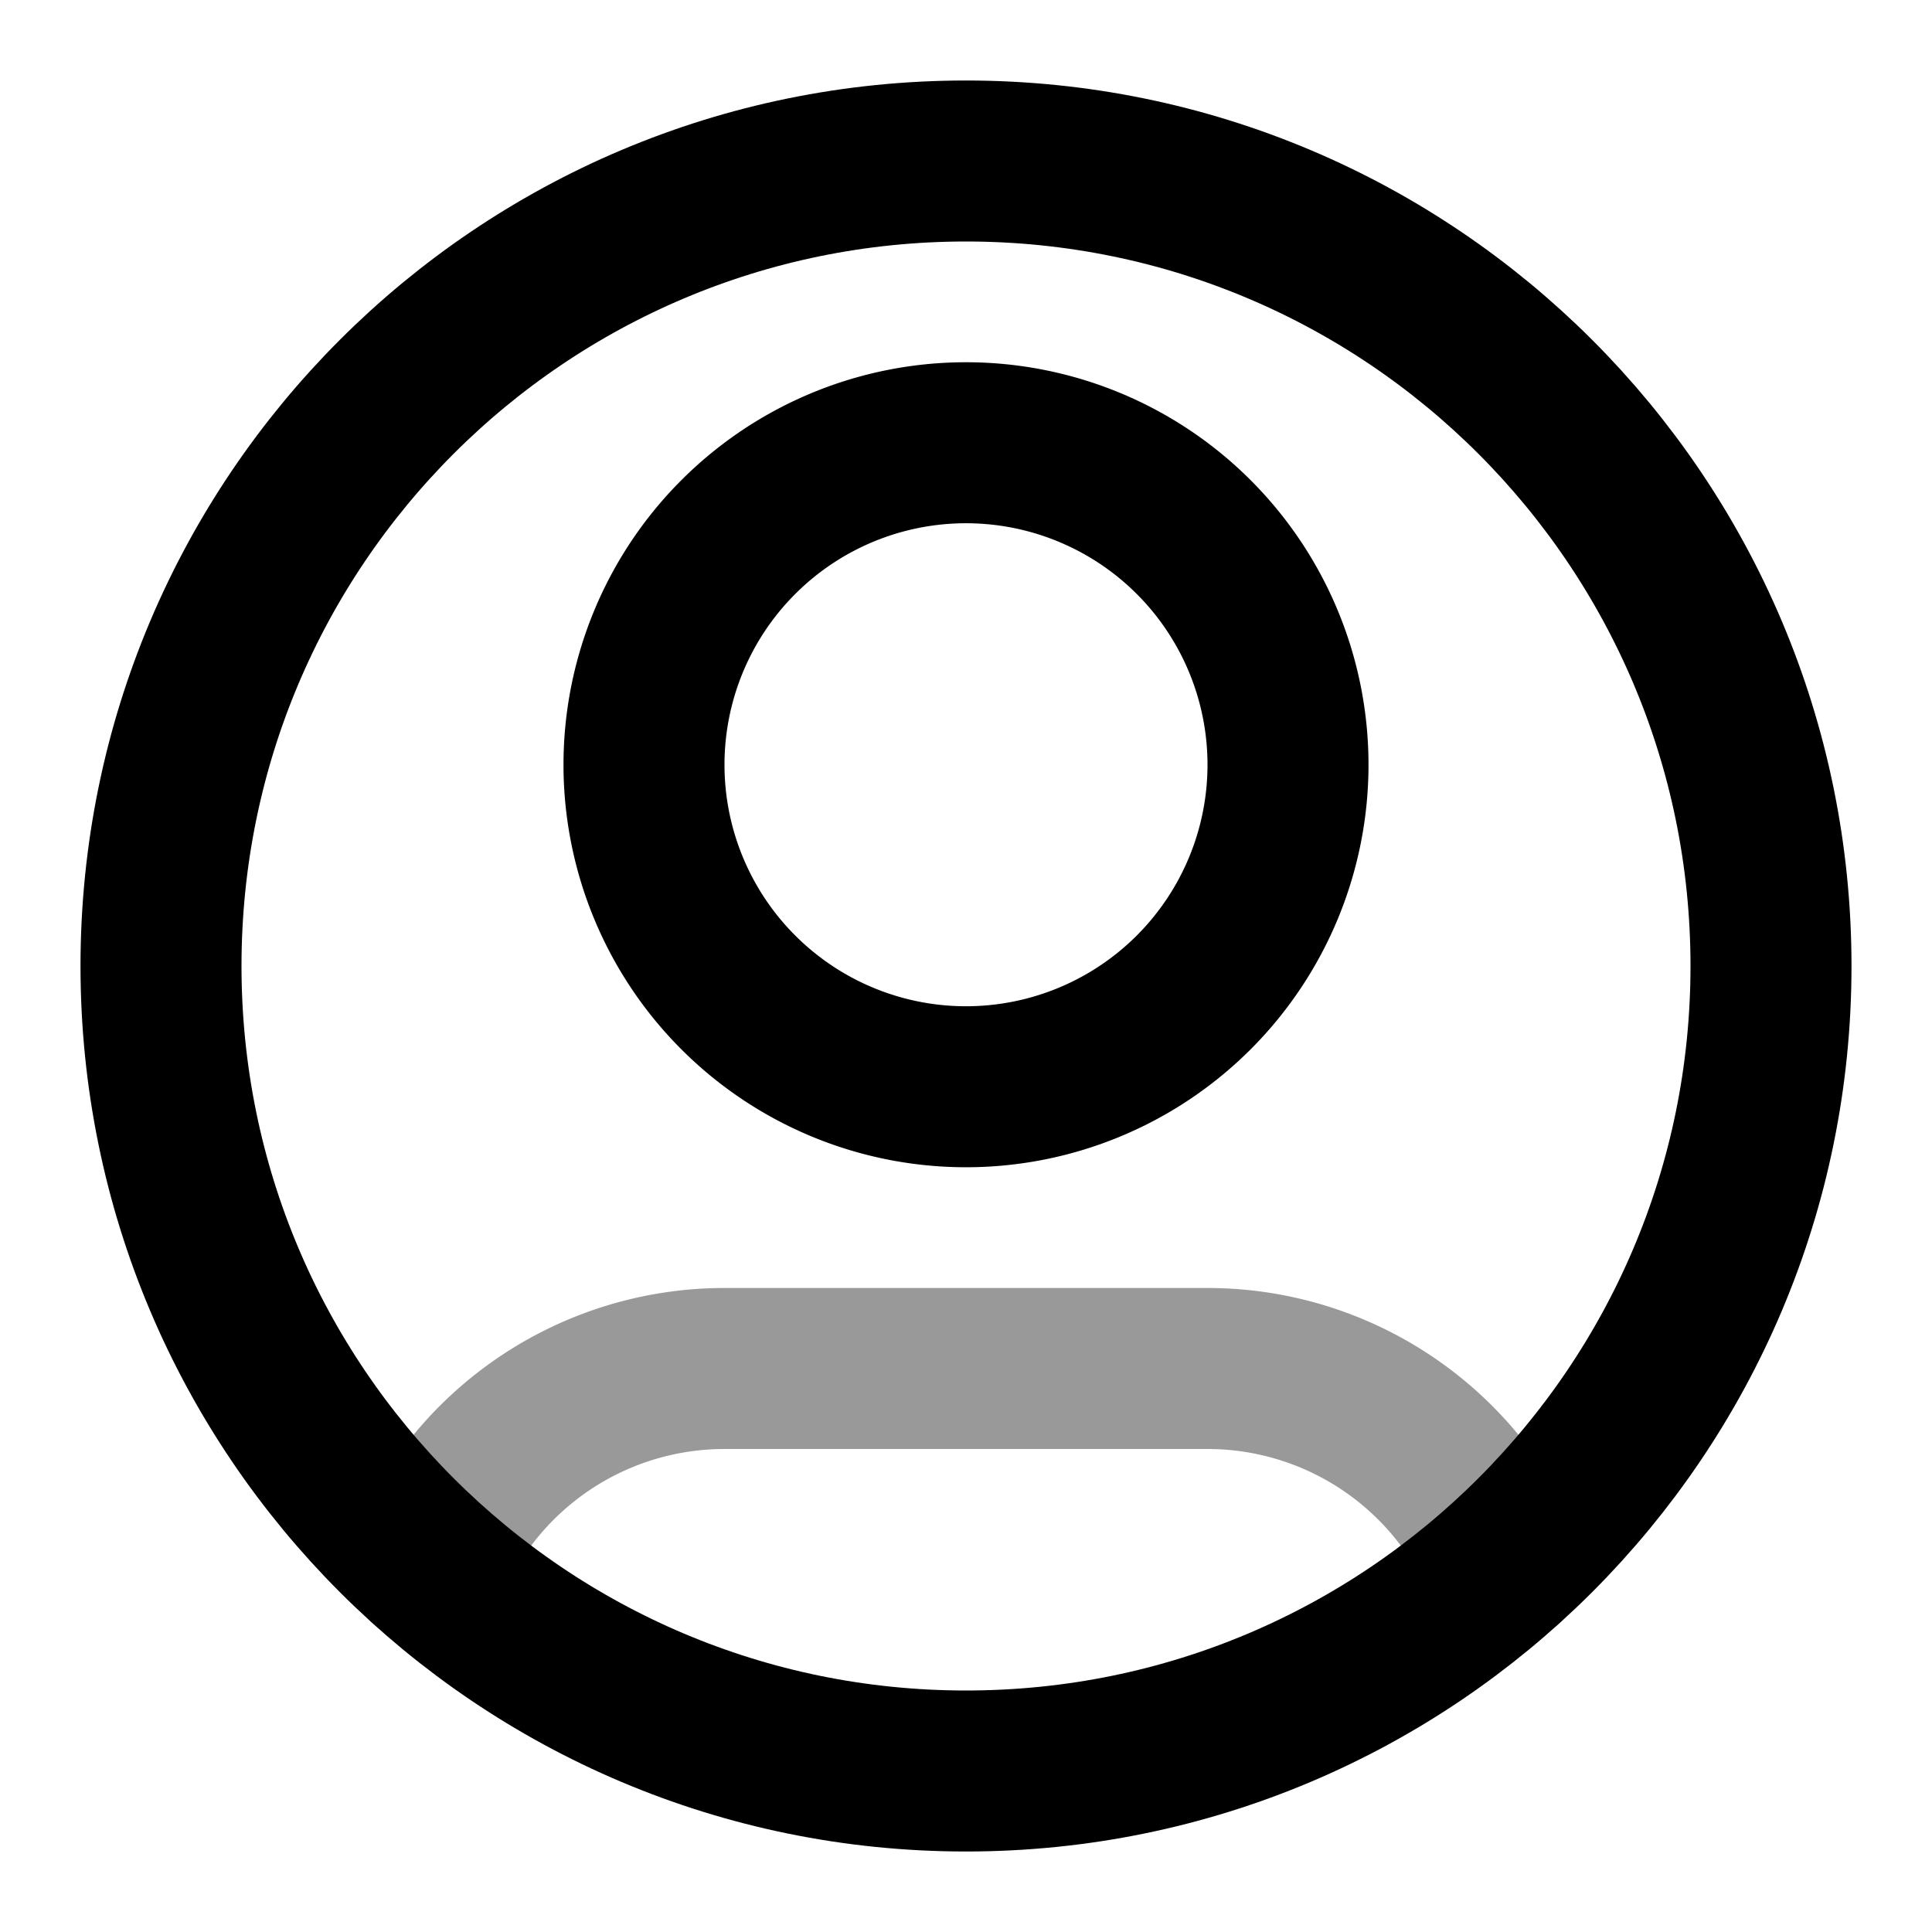 <svg fill="none" xmlns="http://www.w3.org/2000/svg" viewBox="0 0 24 24"><path opacity=".4" d="M18.684 19.438A4.001 4.001 0 0 0 15 17H9a4.001 4.001 0 0 0-3.684 2.438" stroke="currentColor" stroke-width="2" stroke-linecap="round" stroke-linejoin="round"/><path d="M12 13.5a4 4 0 1 0 0-8 4 4 0 0 0 0 8Z" stroke="currentColor" stroke-width="2" stroke-linecap="round" stroke-linejoin="round"/><path d="M12 22c5.523 0 10-4.477 10-10S17.523 2 12 2 2 6.477 2 12s4.477 10 10 10Z" stroke="currentColor" stroke-width="2" stroke-linecap="round" stroke-linejoin="round"/></svg>